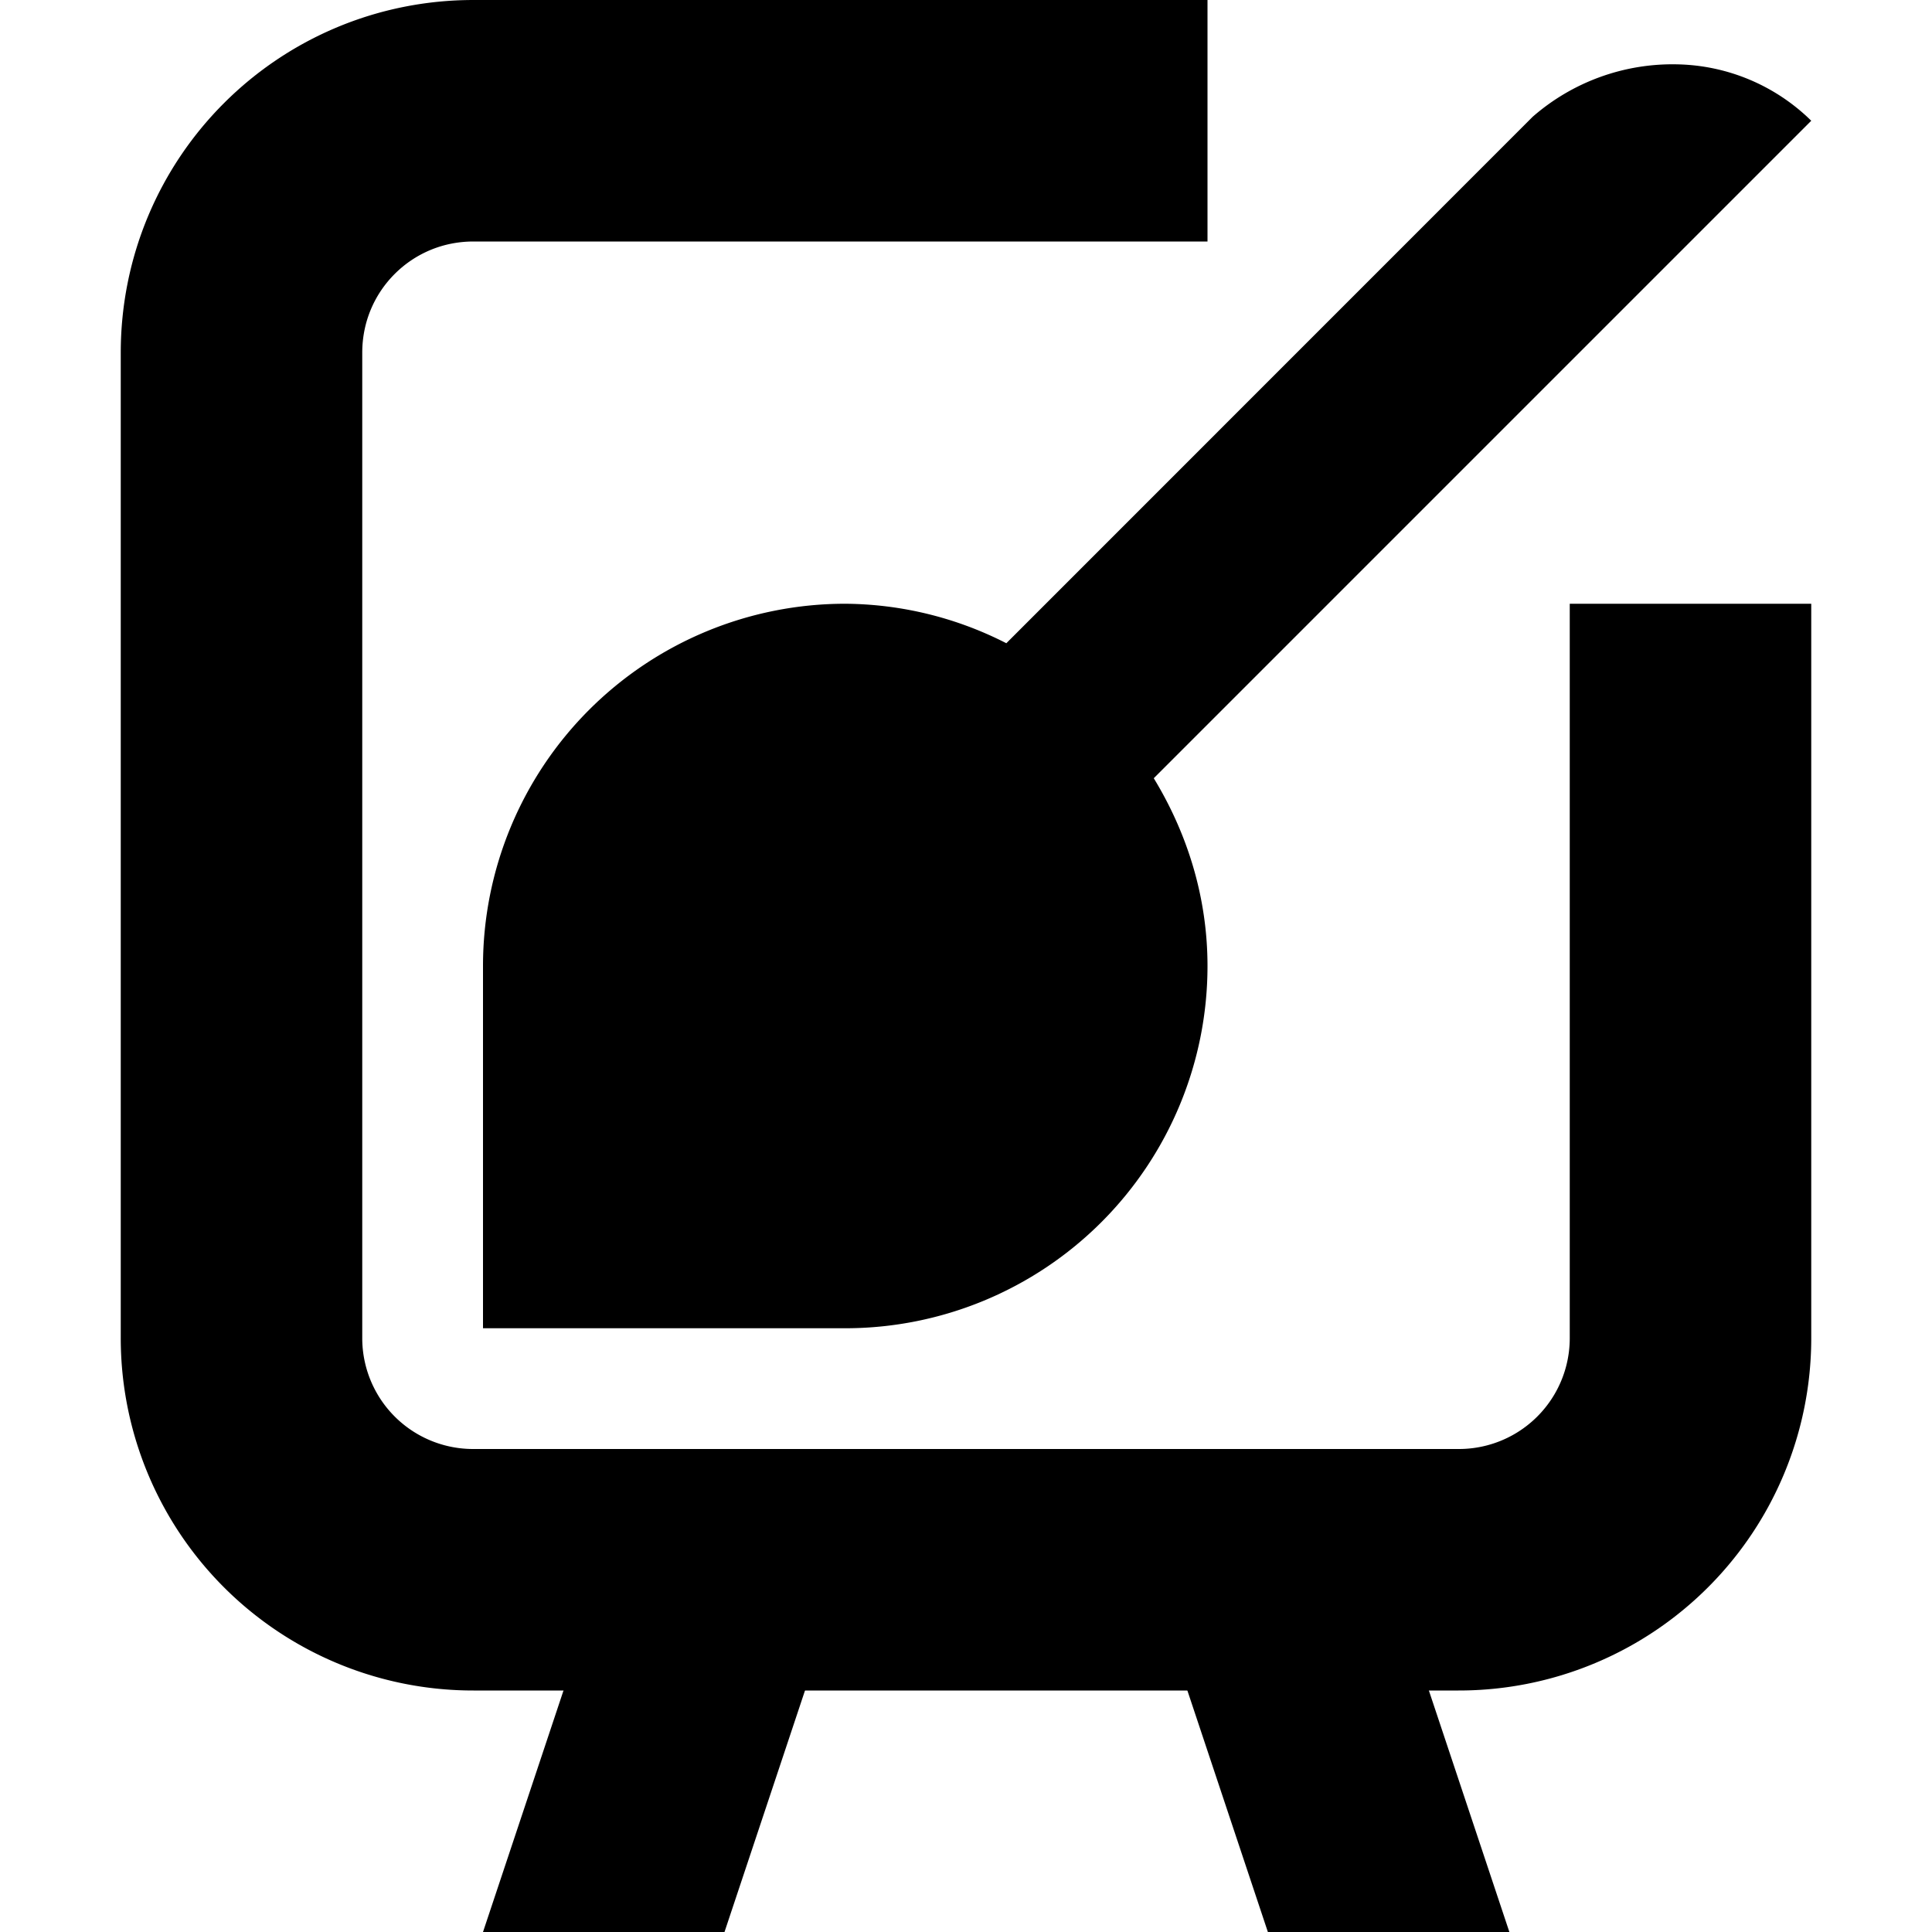 <svg xmlns="http://www.w3.org/2000/svg" width="16" height="16"><path style="line-height:normal;font-variant-ligatures:normal;font-variant-position:normal;font-variant-caps:normal;font-variant-numeric:normal;font-variant-alternates:normal;font-feature-settings:normal;text-indent:0;text-align:start;text-decoration-line:none;text-decoration-style:solid;text-decoration-color:#000;text-transform:none;text-orientation:mixed;white-space:normal;shape-padding:0;isolation:auto;mix-blend-mode:normal;solid-color:#000;solid-opacity:1" d="M13.895.533a1.761 1.761 0 0 0-1.202.434l-4.359 4.36A2.968 2.968 0 0 0 7 5a3 3 0 0 0-3 3v3h3a3 3 0 0 0 3-3c0-.571-.168-1.1-.445-1.555L15 1a1.627 1.627 0 0 0-1.105-.467z" color="#000" font-weight="400" font-family="sans-serif" overflow="visible"/><path style="marker:none" d="M14 6v5.078A1.918 1.918 0 0 1 12.078 13H3.922A1.918 1.918 0 0 1 2 11.078V2.922C2 1.857 2.857 1 3.922 1H9" fill="none" stroke="#000" stroke-width="2" stroke-linecap="square" stroke-linejoin="round"/><path style="marker:none" d="M5 13h2l-1 3H4zM11.5 13h-2l1 3h2z"/></svg>